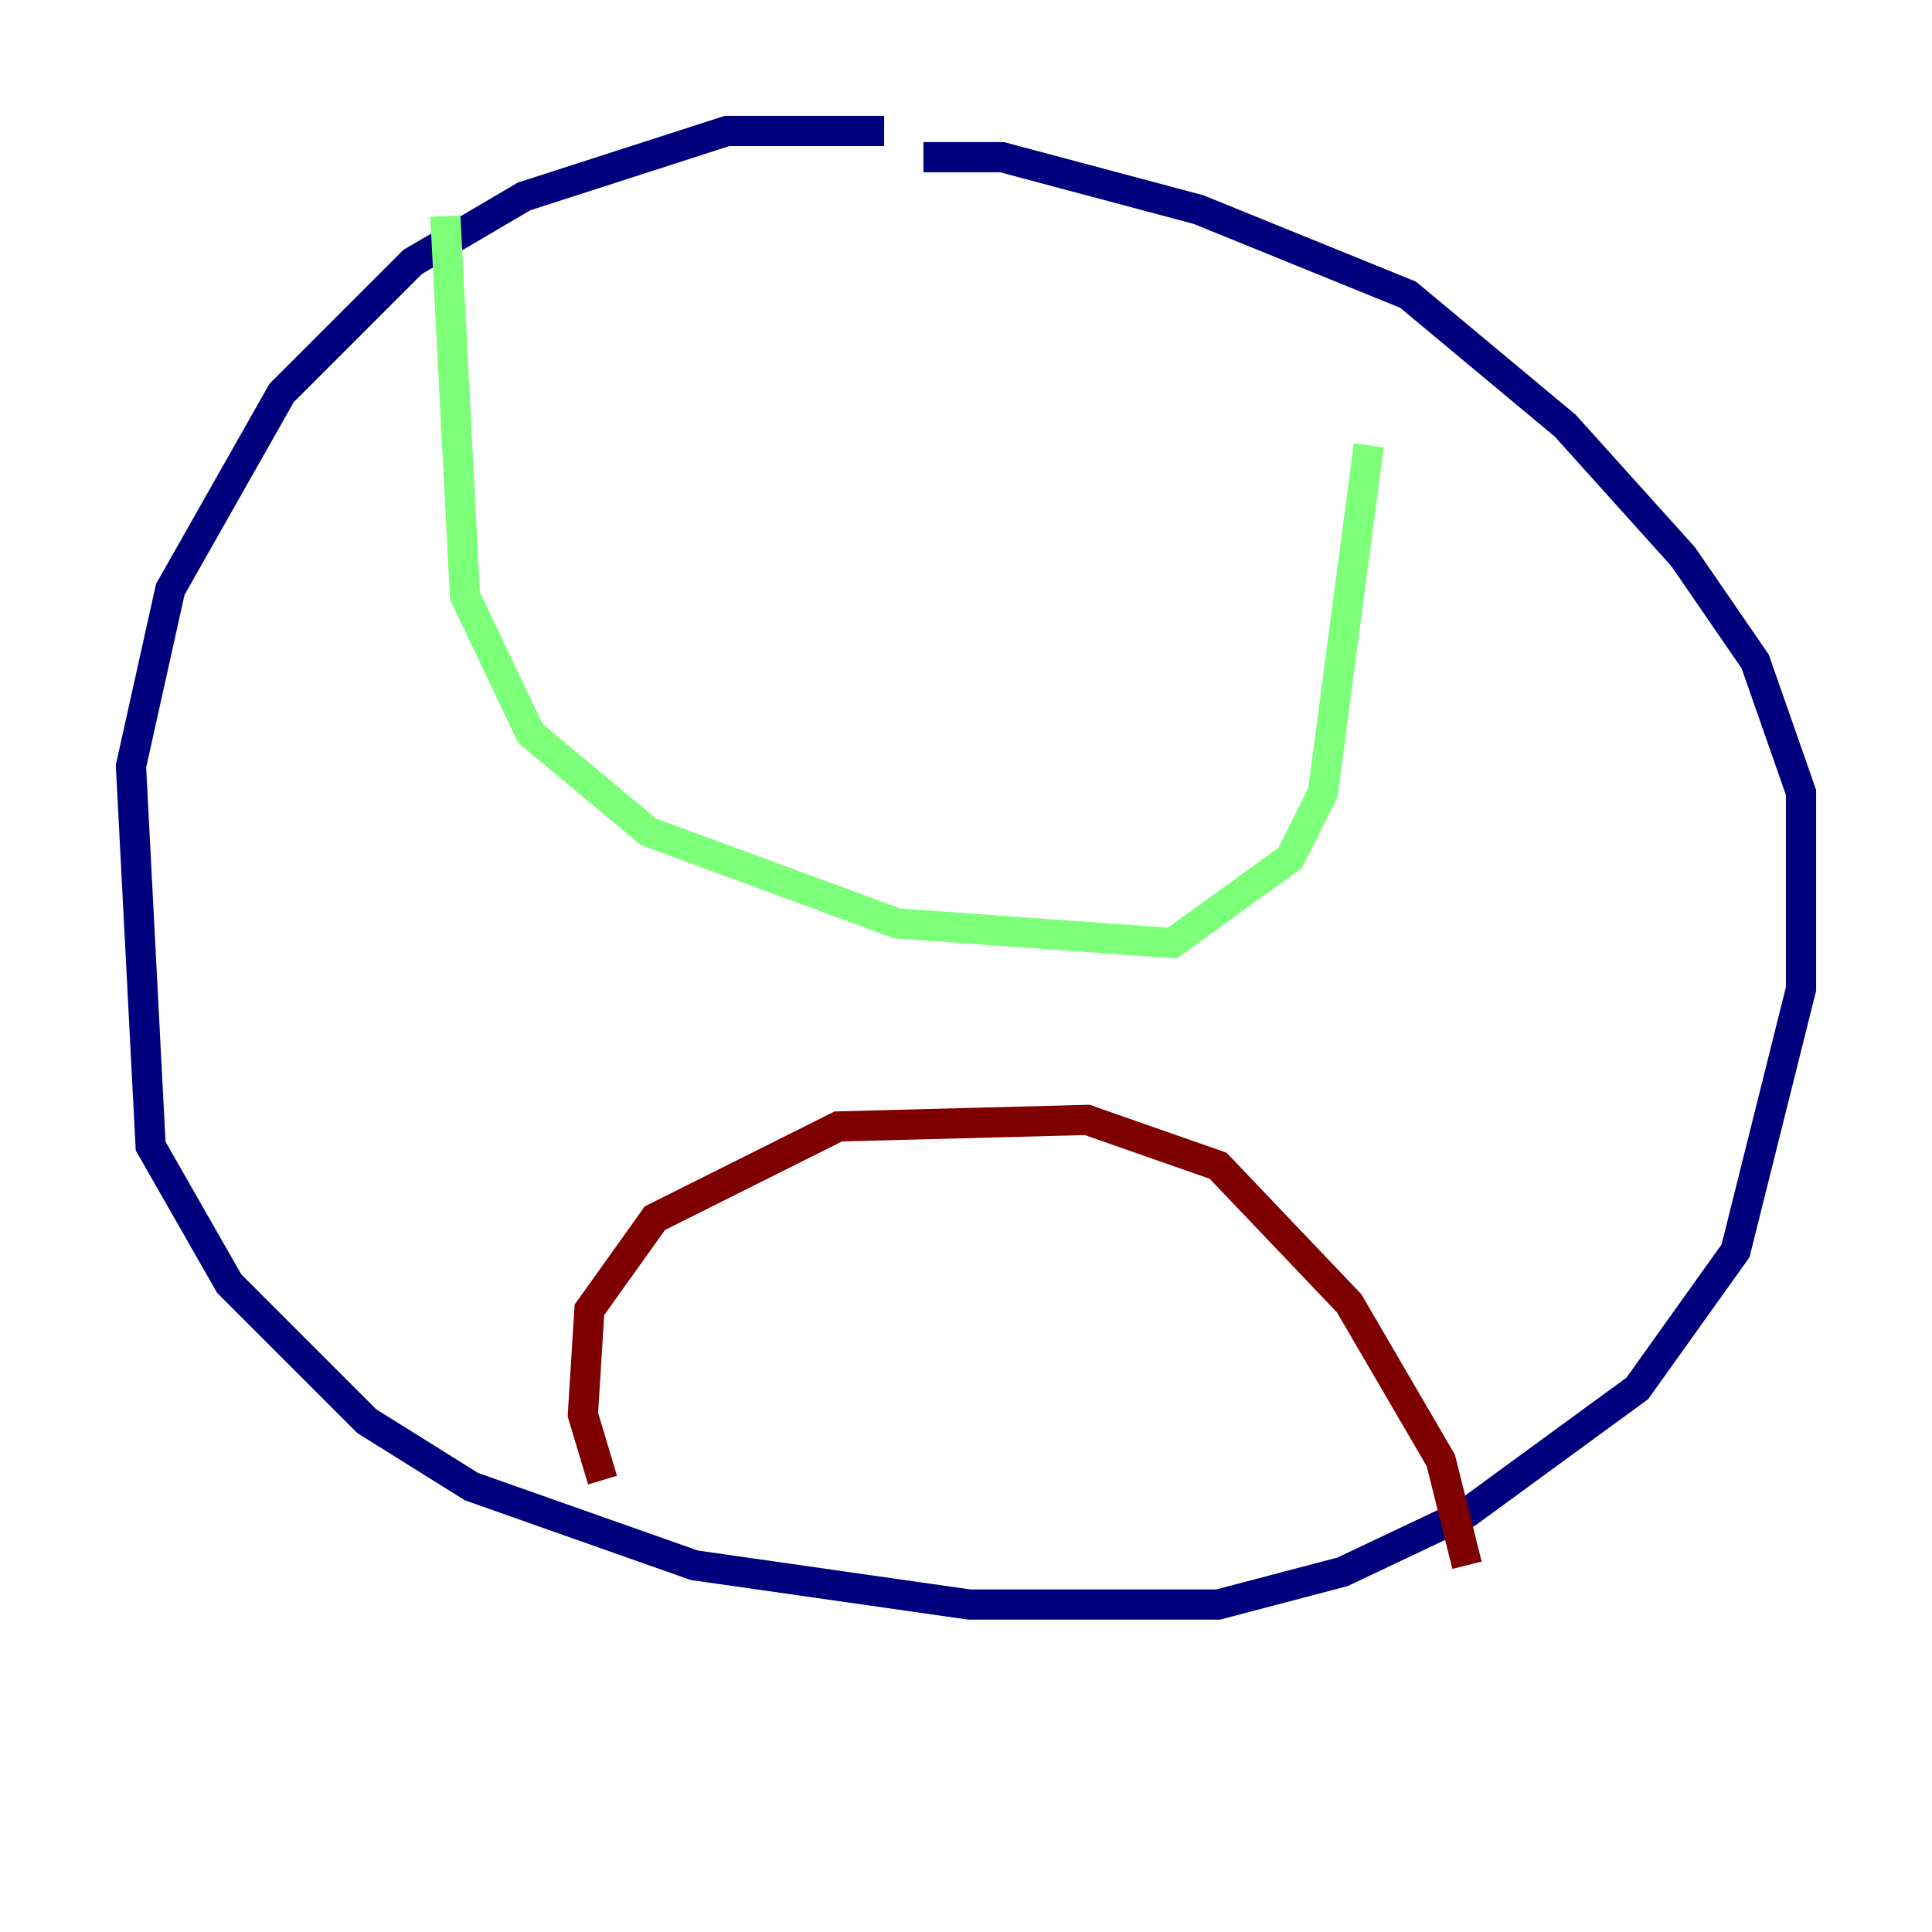 <?xml version="1.0" encoding="utf-8" ?>
<svg baseProfile="tiny" height="128" version="1.2" viewBox="0,0,128,128" width="128" xmlns="http://www.w3.org/2000/svg" xmlns:ev="http://www.w3.org/2001/xml-events" xmlns:xlink="http://www.w3.org/1999/xlink"><defs /><polyline fill="none" points="58.576,8.678 48.163,8.678 34.712,13.017 27.336,17.356 18.658,26.034 11.281,39.051 8.678,50.766 9.98,75.932 15.186,85.044 24.298,94.156 31.241,98.495 45.993,103.702 64.217,106.305 80.705,106.305 88.949,104.136 97.193,100.231 108.475,91.986 114.983,82.875 119.322,65.519 119.322,52.502 116.285,43.824 111.512,36.881 103.702,28.203 93.288,19.525 79.403,13.885 66.386,10.414 61.18,10.414" stroke="#00007f" stroke-width="2" /><polyline fill="none" points="29.505,14.319 30.807,39.485 35.146,48.597 42.956,55.105 59.444,61.18 77.668,62.481 85.478,56.841 87.647,52.502 90.685,29.505" stroke="#7cff79" stroke-width="2" /><polyline fill="none" points="39.919,98.061 38.617,93.722 39.051,86.78 43.39,80.705 55.539,74.63 72.027,74.197 80.705,77.234 89.383,86.346 95.458,96.759 97.193,103.702" stroke="#7f0000" stroke-width="2" /></svg>